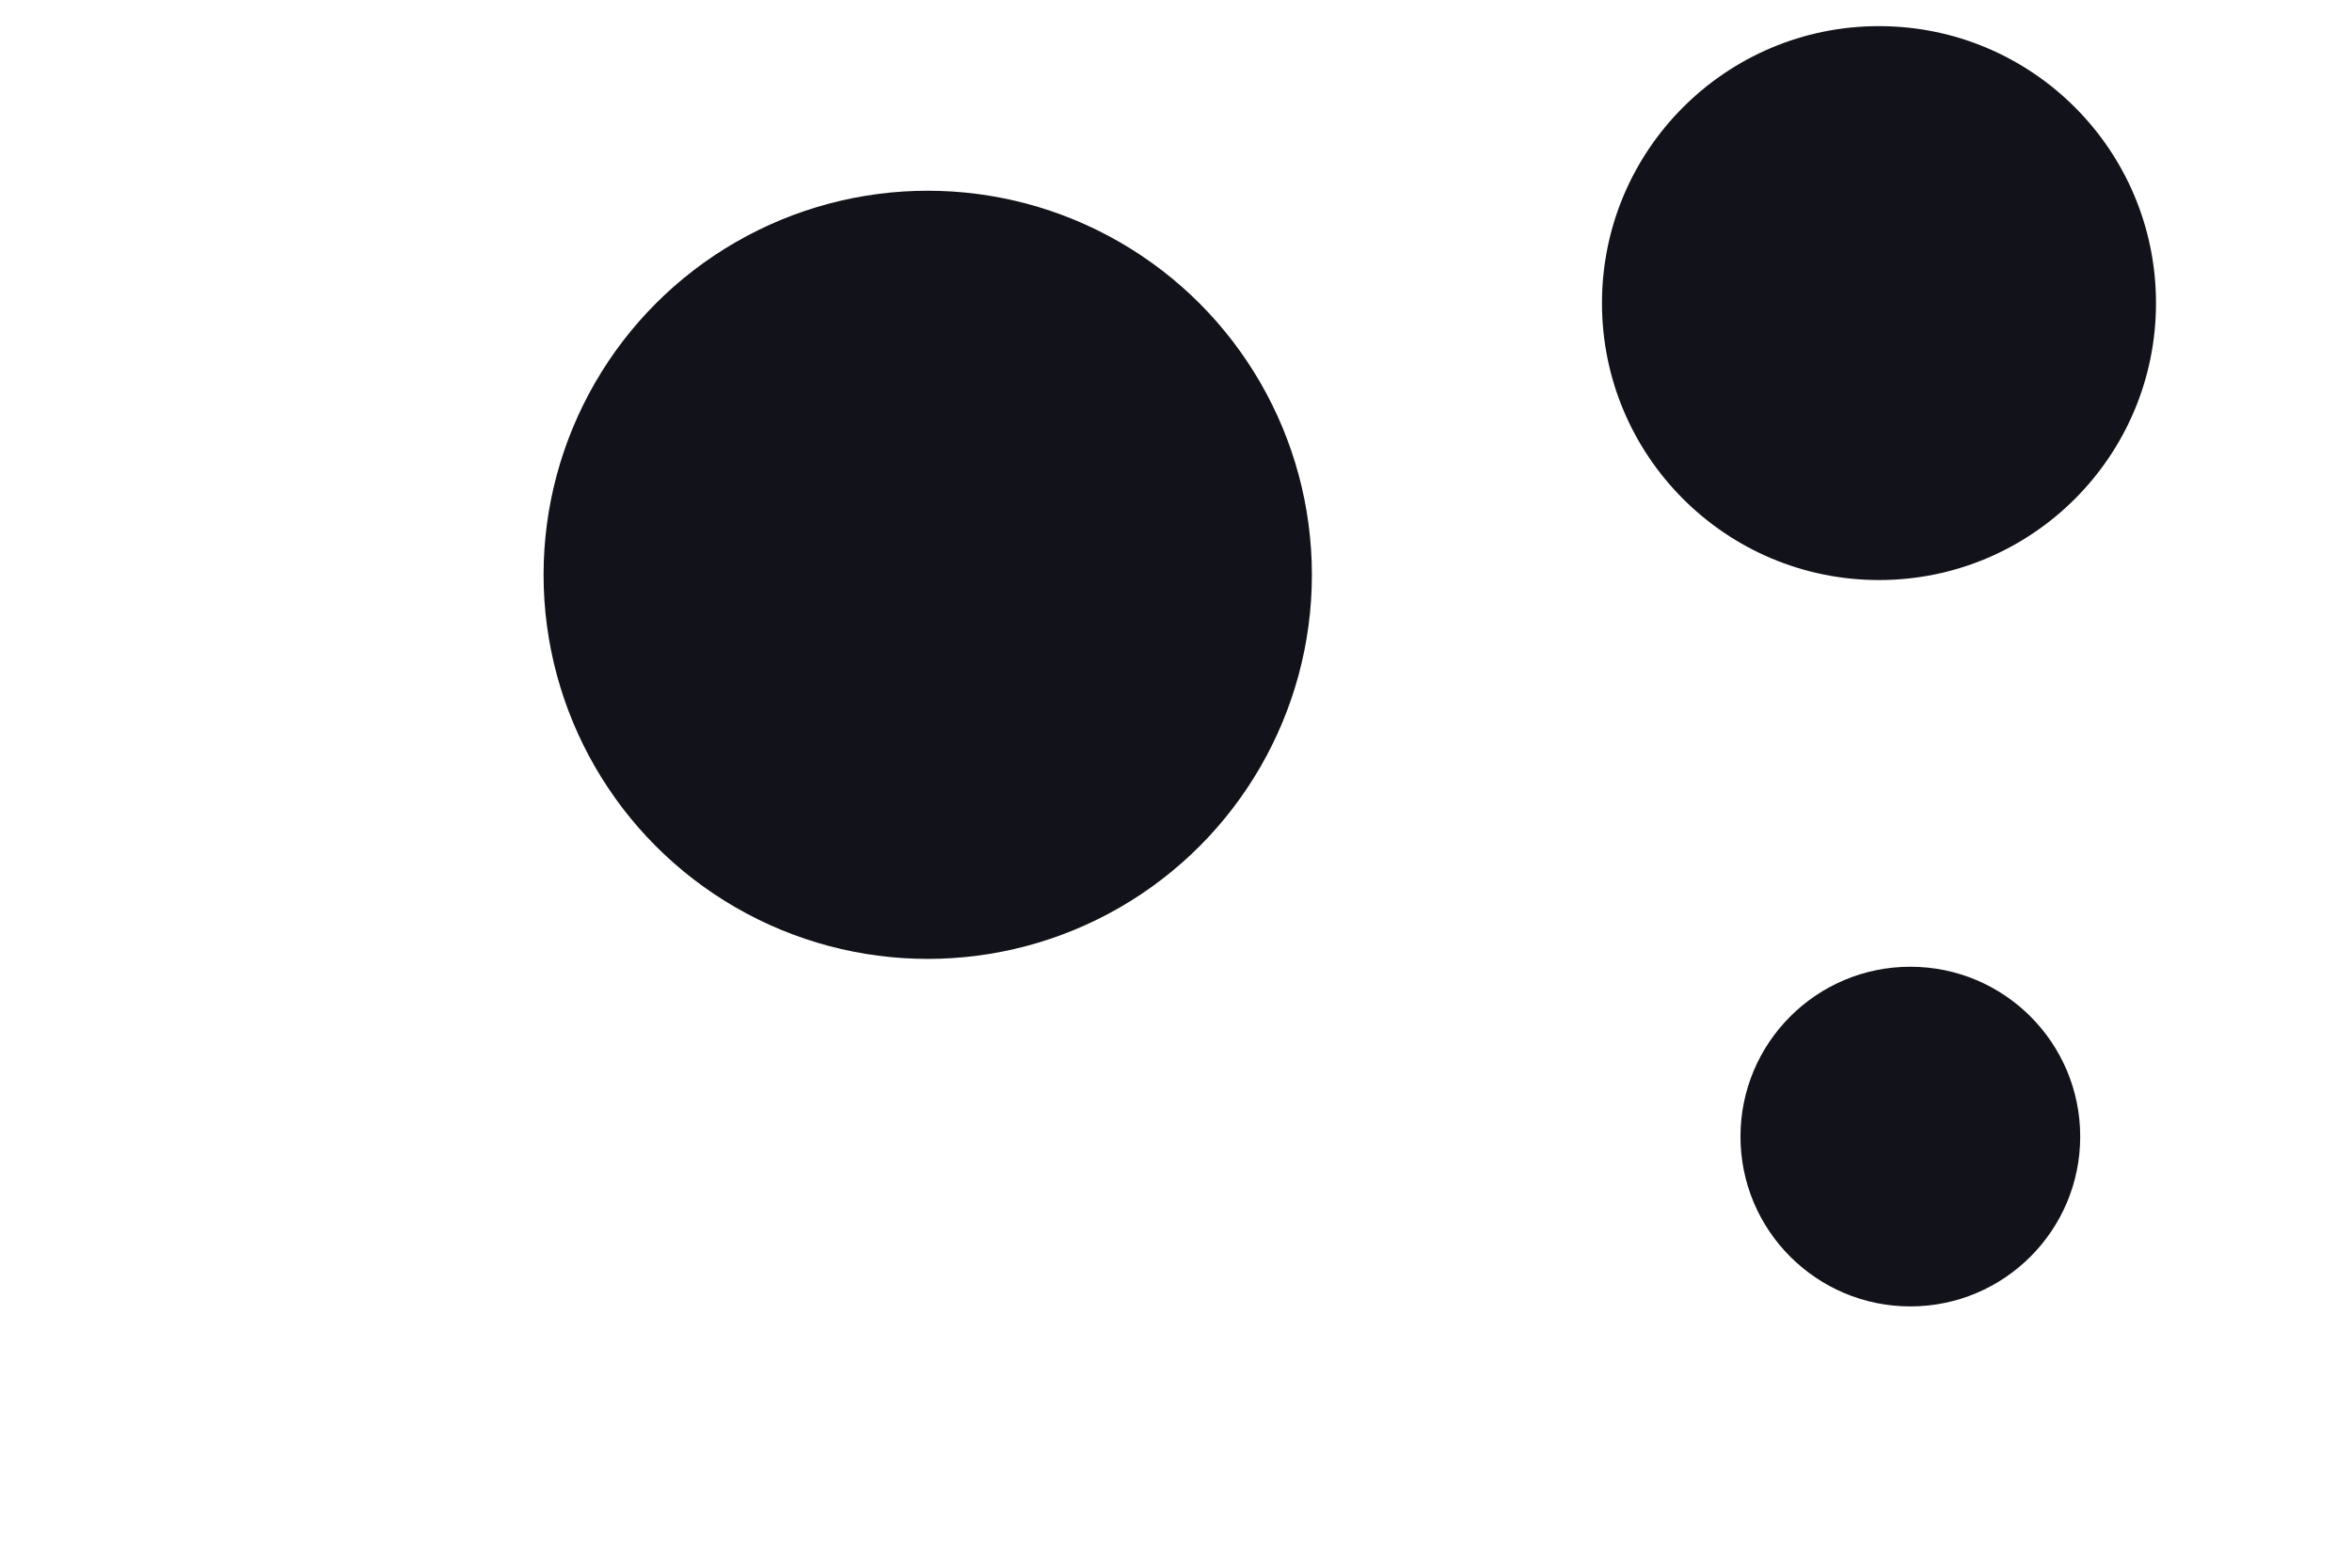 <svg id="visual" viewBox="0 0 900 600" width="900" height="600" xmlns="http://www.w3.org/2000/svg" xmlns:xlink="http://www.w3.org/1999/xlink" version="1.1"><g fill="#12121a"><circle r="147" cx="355" cy="220"></circle><circle r="65" cx="731" cy="435"></circle><circle r="106" cx="719" cy="116"></circle></g></svg>
